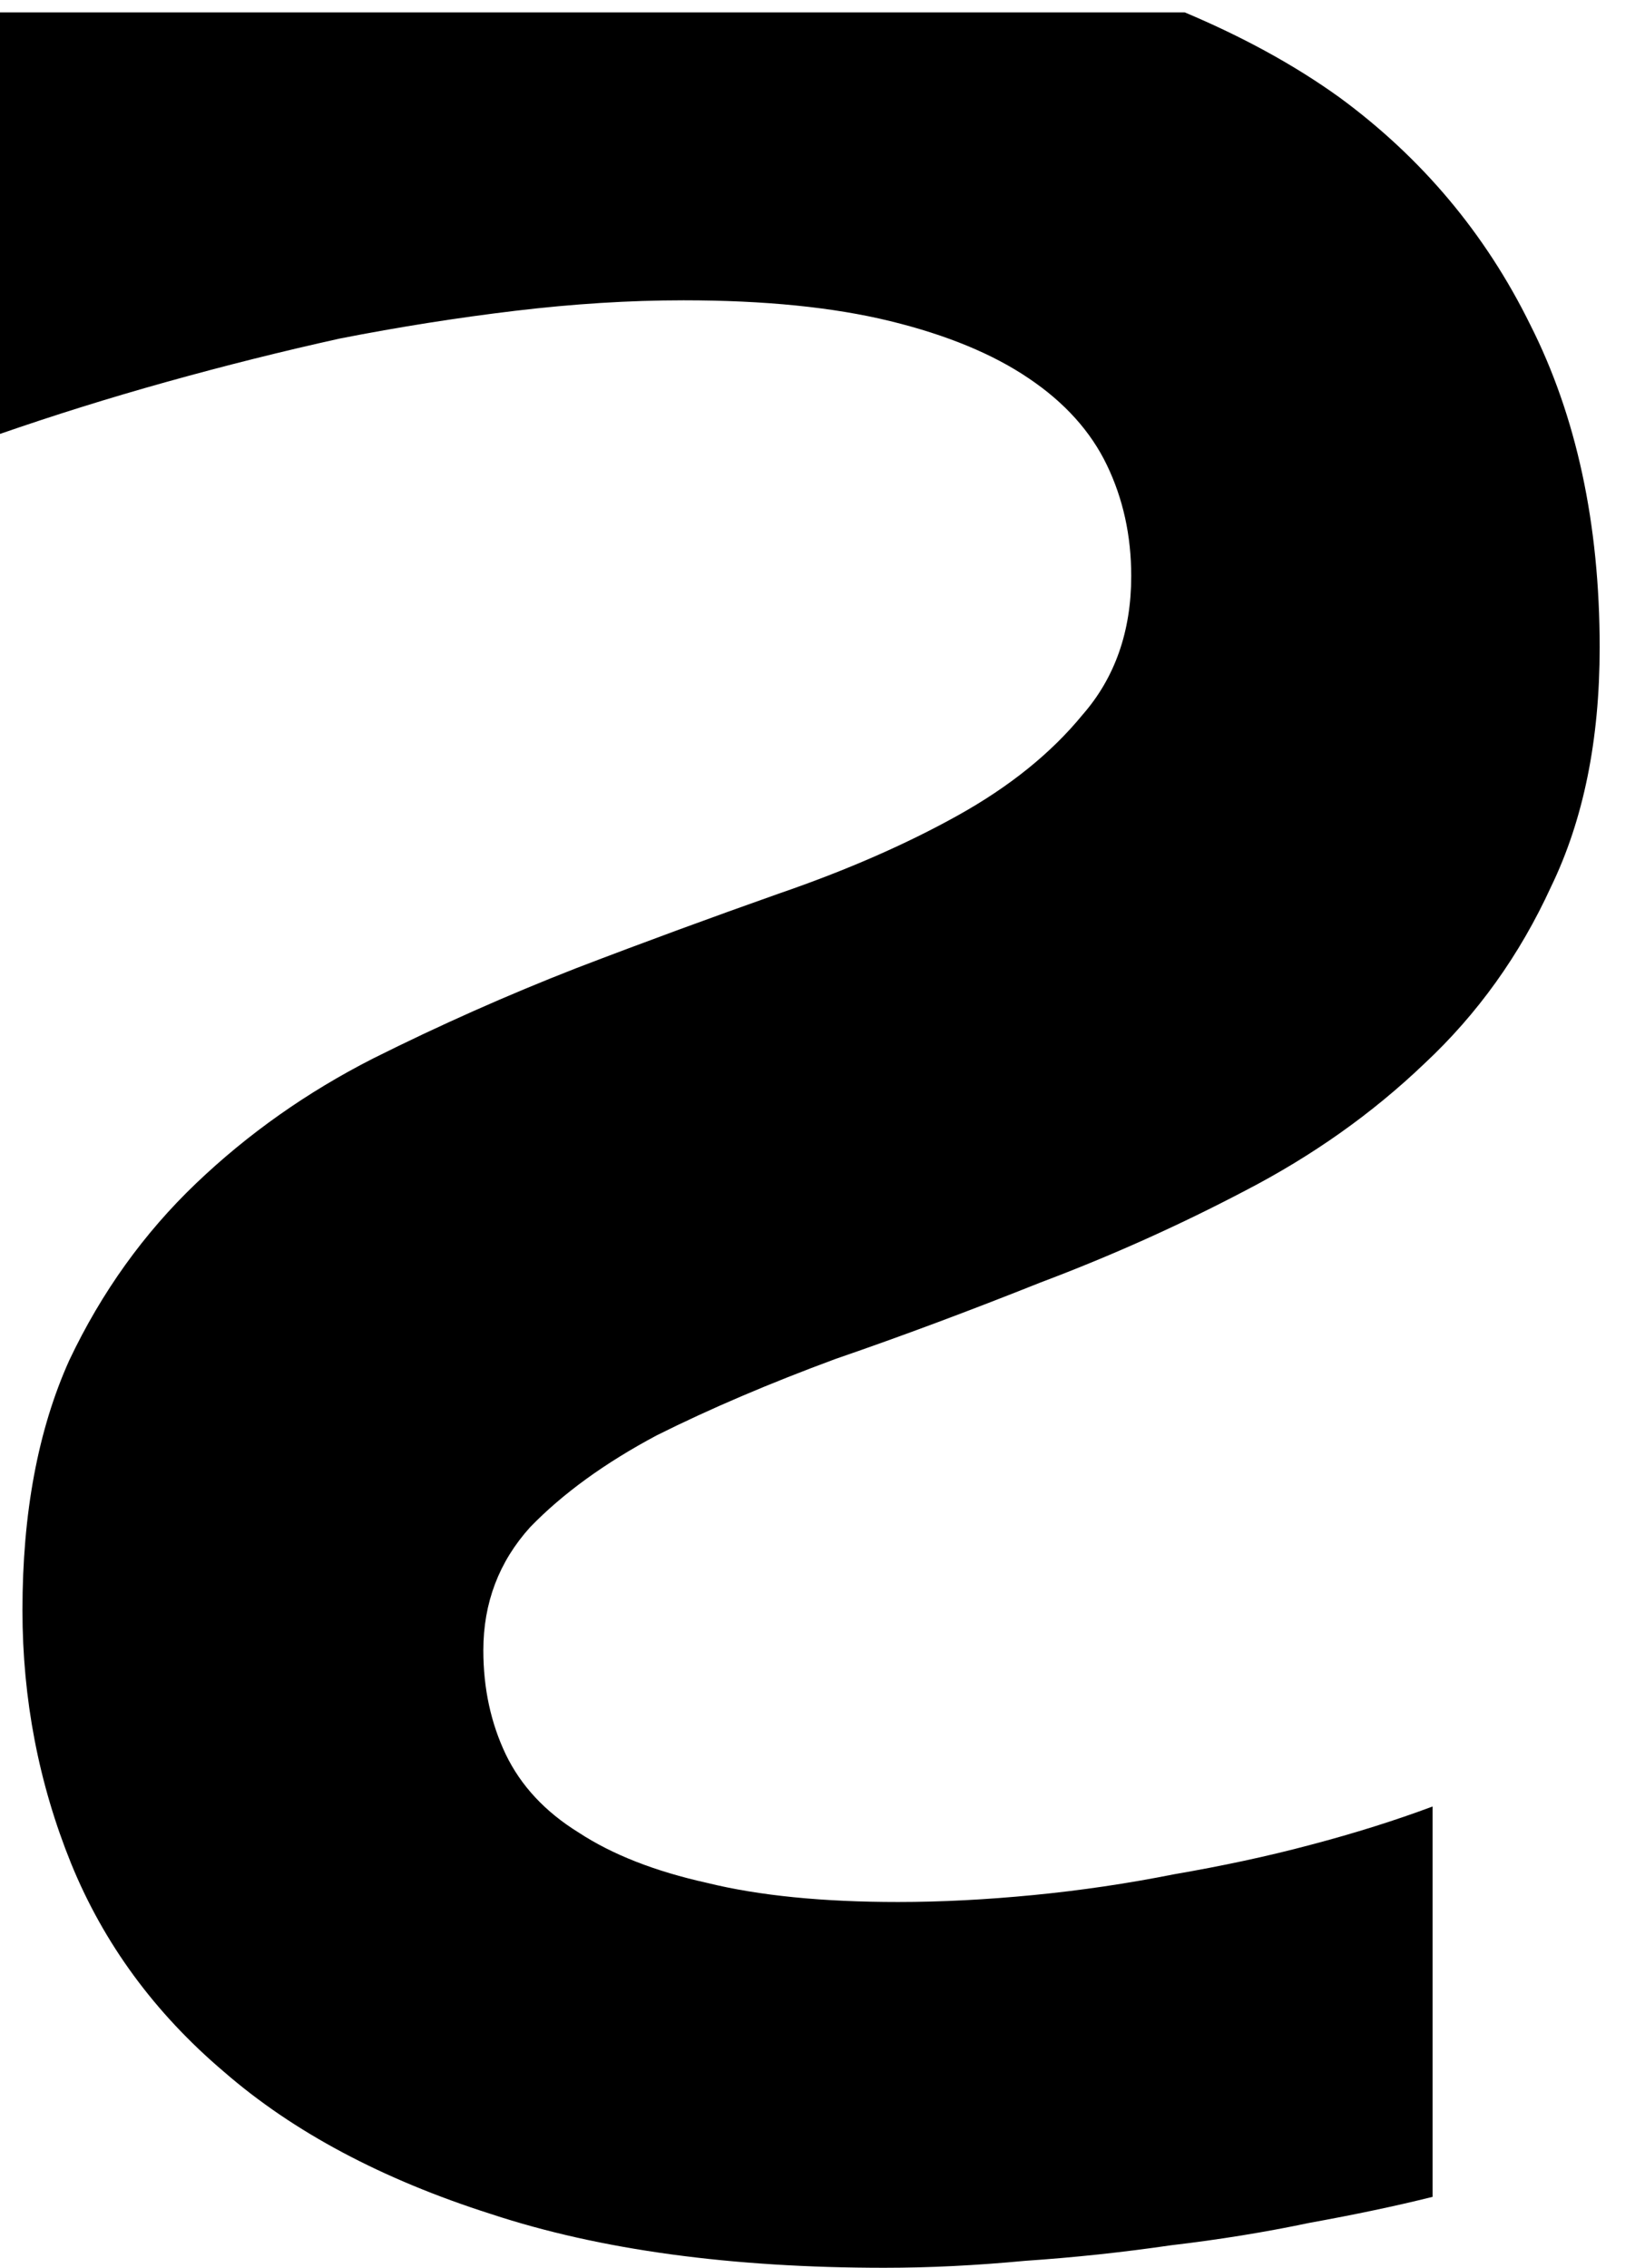 <?xml version="1.0" encoding="UTF-8" standalone="no"?>
<!-- Created with Inkscape (http://www.inkscape.org/) -->

<svg
   xmlns:dc="http://purl.org/dc/elements/1.1/"
   xmlns:cc="http://creativecommons.org/ns#"
   xmlns:rdf="http://www.w3.org/1999/02/22-rdf-syntax-ns#"
   xmlns:svg="http://www.w3.org/2000/svg"
   xmlns="http://www.w3.org/2000/svg"
   xmlns:sodipodi="http://sodipodi.sourceforge.net/DTD/sodipodi-0.dtd"
   xmlns:inkscape="http://www.inkscape.org/namespaces/inkscape"
   width="7.838mm"
   height="10.807mm"
   viewBox="0 0 7.838 10.807"
   version="1.1"
   id="svg8"
   inkscape:version="0.92.4 (5da689c313, 2019-01-14)"
   sodipodi:docname="S1-1.svg">
  <defs
     id="defs2" />
  <sodipodi:namedview
     id="base"
     pagecolor="#ffffff"
     bordercolor="#666666"
     borderopacity="1.0"
     inkscape:pageopacity="0.0"
     inkscape:pageshadow="2"
     inkscape:zoom="2"
     inkscape:cx="-135.46524"
     inkscape:cy="-156.94475"
     inkscape:document-units="in"
     inkscape:current-layer="layer1"
     showgrid="false"
     fit-margin-top="0"
     fit-margin-left="0"
     fit-margin-right="0"
     fit-margin-bottom="0"
     inkscape:window-width="1858"
     inkscape:window-height="1057"
     inkscape:window-x="54"
     inkscape:window-y="1072"
     inkscape:window-maximized="1" />
  <g
     inkscape:label="Layer 1"
     inkscape:groupmode="layer"
     id="layer1"
     transform="translate(-154.325,-81.847)">
    <path
       style="font-style:normal;font-variant:normal;font-weight:bold;font-stretch:normal;font-size:16.933px;line-height:125%;font-family:Consolas;-inkscape-font-specification:'Consolas Bold';letter-spacing:0px;word-spacing:0px;fill:#000000;fill-opacity:1;stroke:none;stroke-width:0.265px;stroke-linecap:butt;stroke-linejoin:miter;stroke-opacity:1"
       d="m 158.542,92.653 c -0.733,0 -1.359,-0.085 -1.877,-0.256 -0.518,-0.165 -0.943,-0.391 -1.273,-0.678 -0.331,-0.281 -0.573,-0.612 -0.728,-0.992 -0.154,-0.38 -0.232,-0.783 -0.232,-1.207 0,-0.463 0.074,-0.86 0.223,-1.191 0.154,-0.325 0.356,-0.606 0.604,-0.843 0.248,-0.237 0.529,-0.435 0.843,-0.595 0.32,-0.16 0.642,-0.303 0.967,-0.43 0.331,-0.127 0.653,-0.245 0.967,-0.356 0.32,-0.11 0.604,-0.234 0.852,-0.372 0.248,-0.138 0.446,-0.298 0.595,-0.48 0.154,-0.176 0.232,-0.397 0.232,-0.661 0,-0.193 -0.039,-0.369 -0.116,-0.529 -0.077,-0.16 -0.201,-0.298 -0.372,-0.413 -0.171,-0.116 -0.391,-0.207 -0.661,-0.273 -0.27,-0.066 -0.598,-0.099 -0.984,-0.099 -0.259,0 -0.526,0.017 -0.802,0.05 -0.276,0.033 -0.554,0.077 -0.835,0.132 -0.276,0.061 -0.551,0.13 -0.827,0.207 -0.276,0.077 -0.54,0.16 -0.794,0.248 v -2.009 h 5.646 c 0.268,0.113 0.516,0.246 0.737,0.405 0.391,0.287 0.695,0.648 0.909,1.083 0.22,0.435 0.331,0.948 0.331,1.538 0,0.441 -0.077,0.821 -0.232,1.141 -0.149,0.325 -0.35,0.606 -0.604,0.843 -0.248,0.237 -0.532,0.438 -0.852,0.604 -0.314,0.165 -0.639,0.311 -0.976,0.438 -0.331,0.132 -0.656,0.254 -0.976,0.364 -0.314,0.116 -0.598,0.237 -0.852,0.364 -0.248,0.132 -0.449,0.278 -0.604,0.438 -0.149,0.165 -0.223,0.361 -0.223,0.587 0,0.182 0.036,0.347 0.107,0.496 0.072,0.149 0.187,0.273 0.347,0.372 0.16,0.105 0.364,0.185 0.612,0.24 0.248,0.061 0.551,0.091 0.91,0.091 0.204,0 0.419,-0.011 0.645,-0.033 0.226,-0.022 0.449,-0.055 0.67,-0.099 0.226,-0.039 0.444,-0.085 0.653,-0.141 0.209,-0.055 0.402,-0.116 0.579,-0.182 v 1.86 c -0.176,0.044 -0.372,0.085 -0.587,0.124 -0.209,0.044 -0.43,0.08 -0.661,0.107 -0.226,0.033 -0.458,0.058 -0.695,0.074 -0.232,0.022 -0.455,0.033 -0.67,0.033 z"
       id="path4566"
       inkscape:connector-curvature="0" />
  </g>
</svg>
